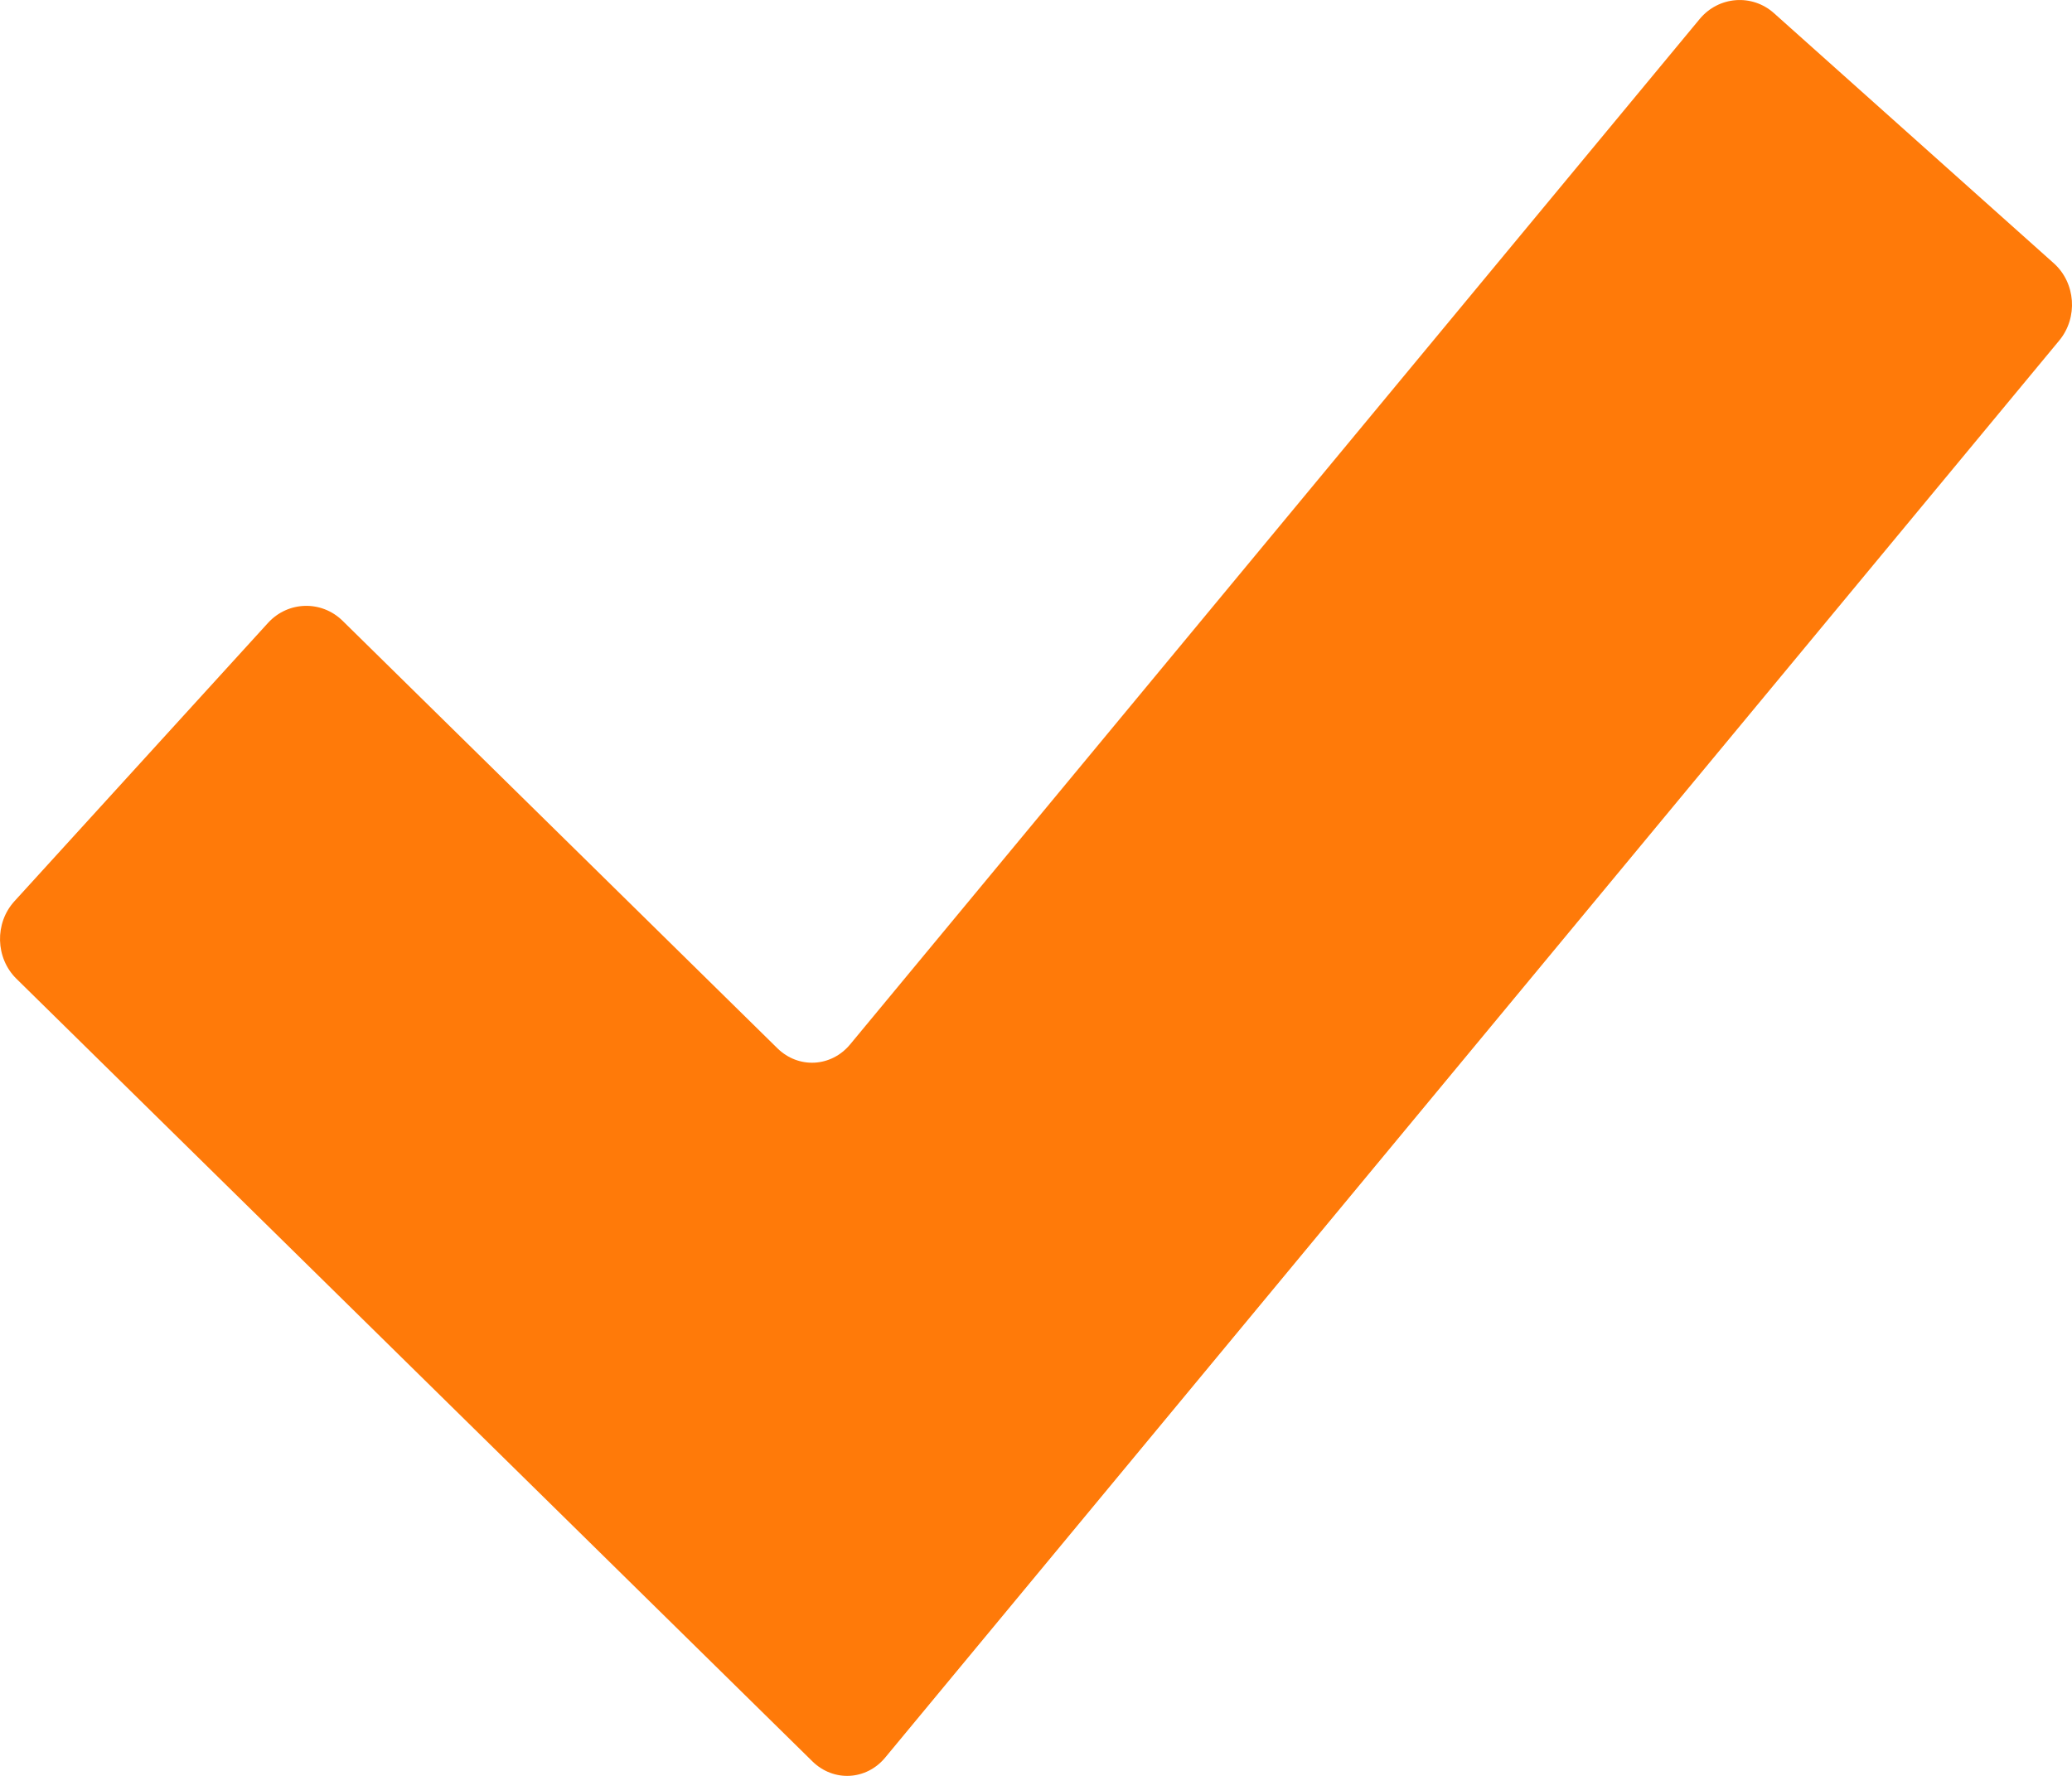 <svg width="21" height="18" viewBox="0 0 21 18" fill="none" xmlns="http://www.w3.org/2000/svg">
    <path
        d="M8.972 17.814C8.78 18.046 8.449 18.063 8.235 17.854L0.166 9.92C-0.047 9.71 -0.056 9.357 0.146 9.135L2.716 6.314C2.918 6.092 3.258 6.082 3.472 6.292L7.879 10.625C8.093 10.835 8.424 10.817 8.616 10.586L17.227 0.192C17.419 -0.039 17.758 -0.065 17.98 0.134L20.815 2.668C21.038 2.867 21.063 3.219 20.871 3.451L8.972 17.814Z"
        fill="#ff7a09" />
</svg>